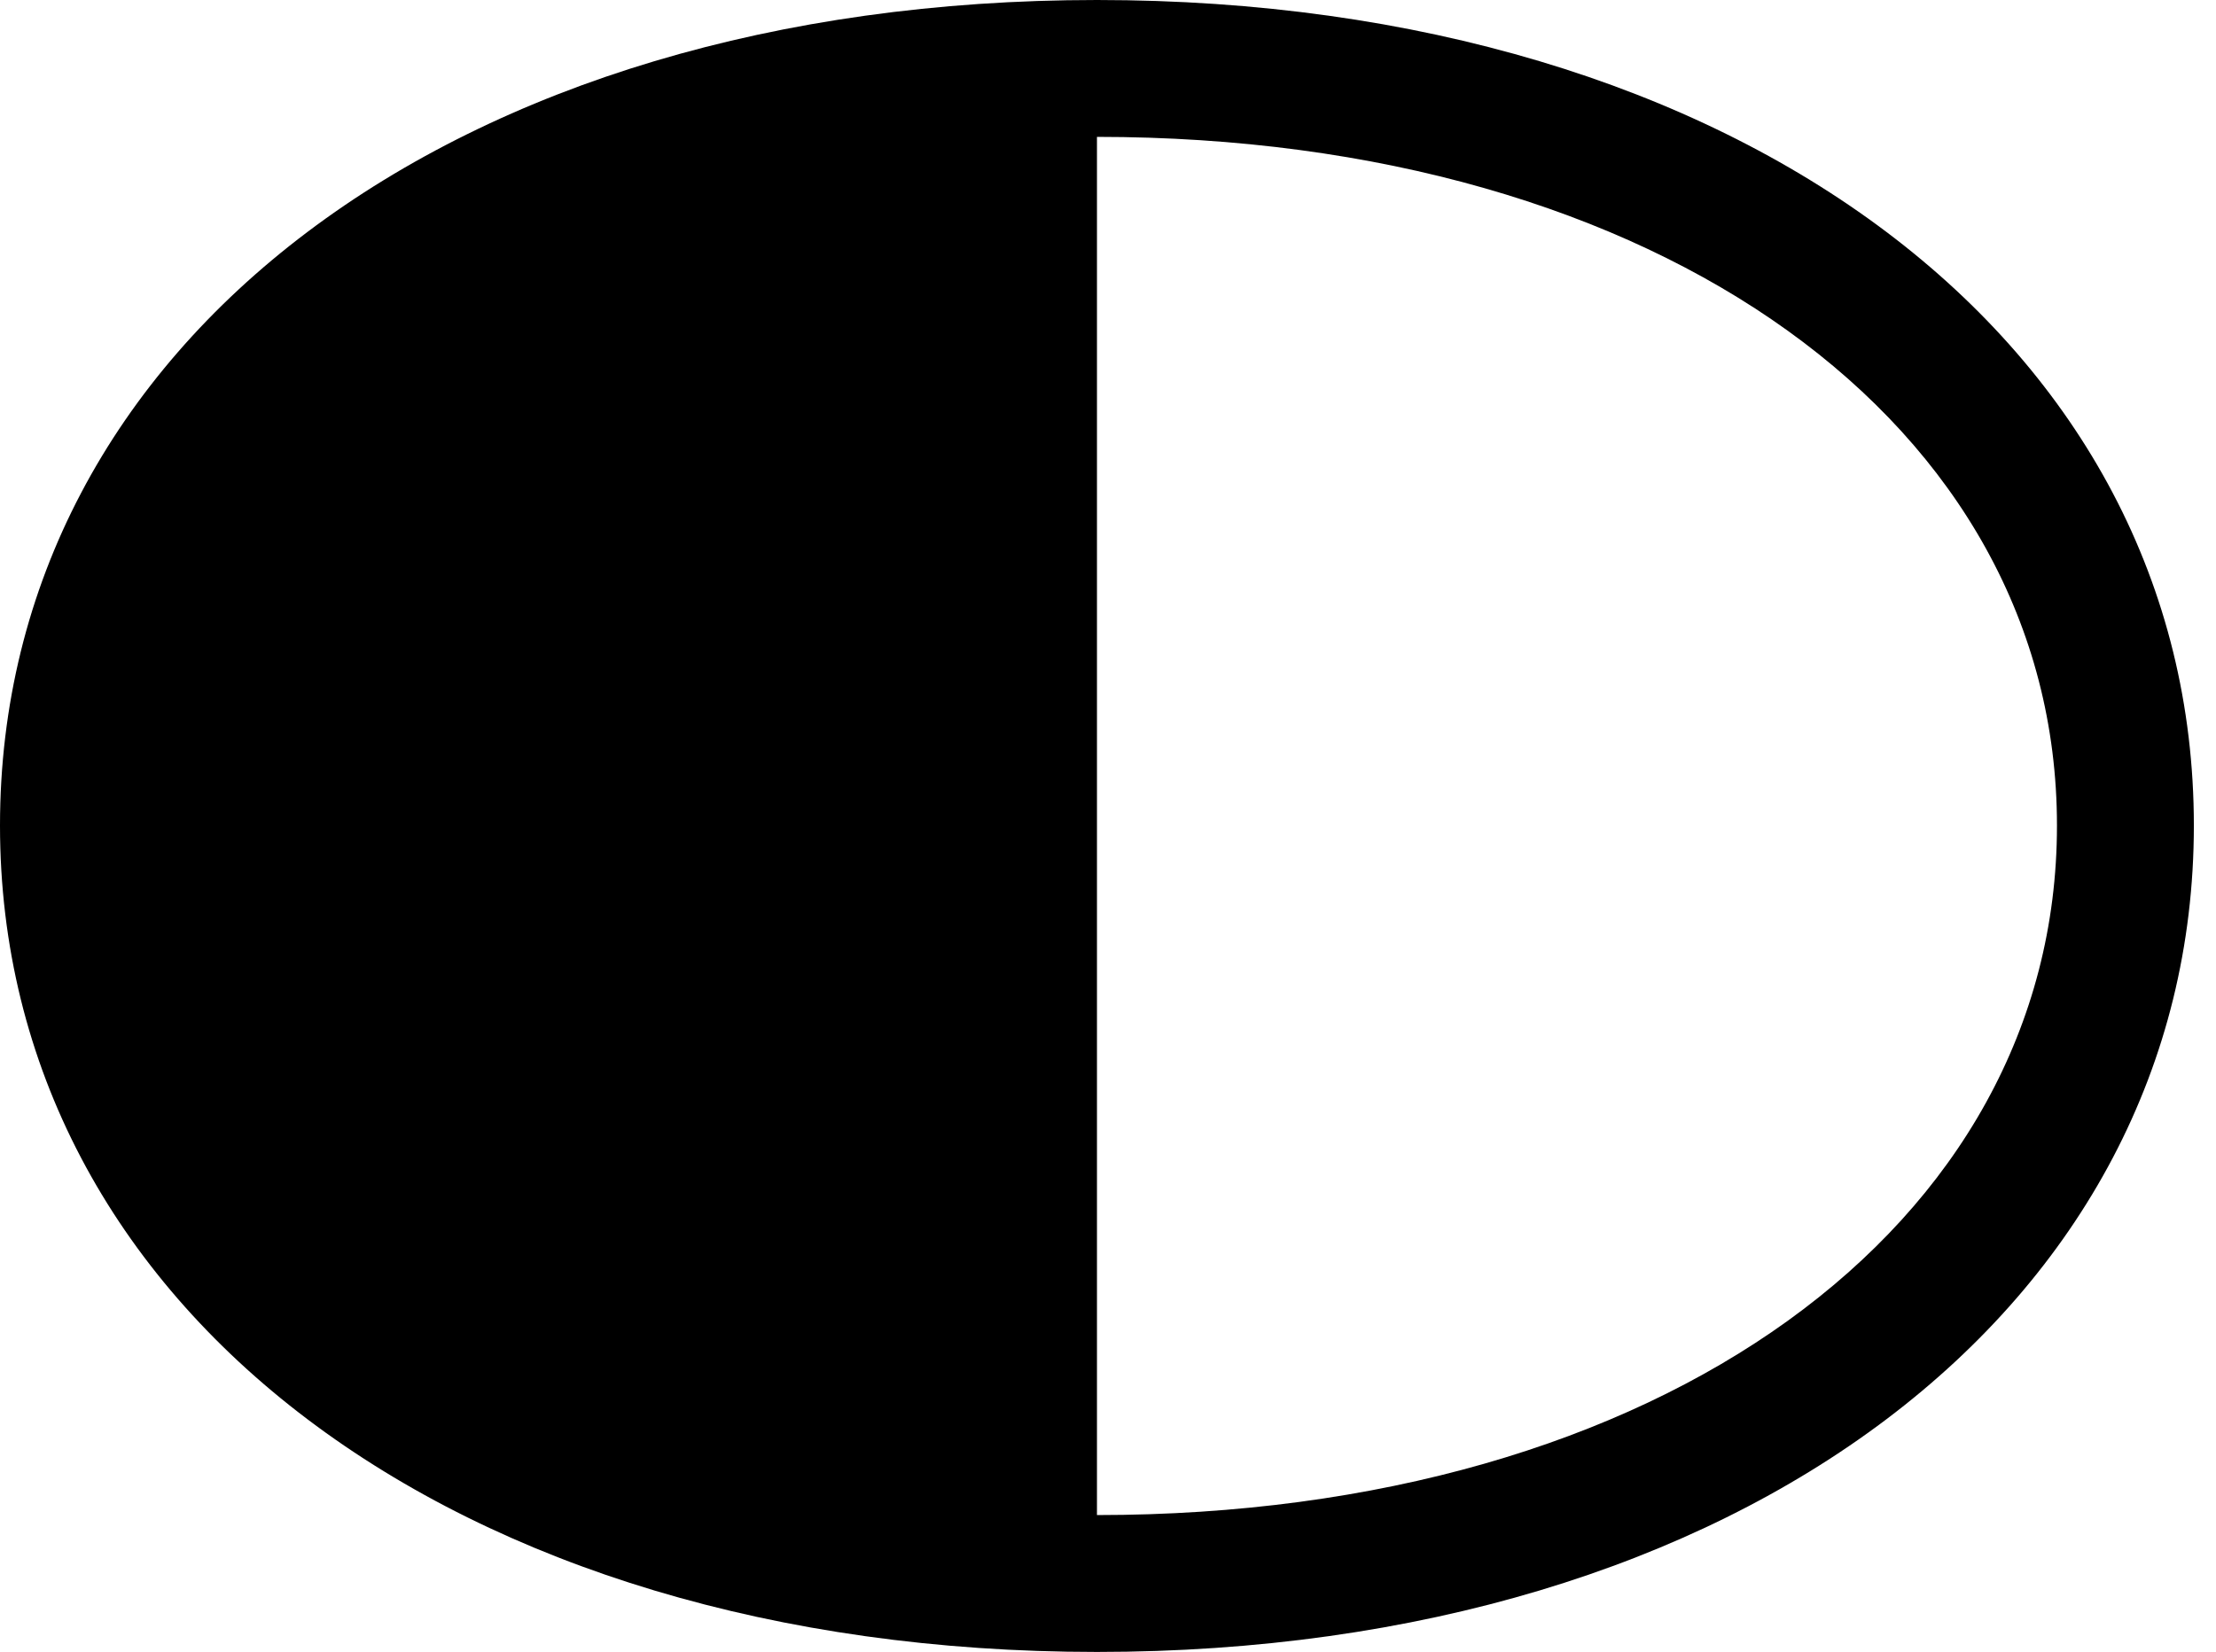 <svg version="1.1" xmlns="http://www.w3.org/2000/svg" xmlns:xlink="http://www.w3.org/1999/xlink" viewBox="0 0 35.629 26.564">
 <g>
  
  <path d="M0 13.275C0 21.014 7.301 26.564 17.637 26.564C27.973 26.564 35.273 21.014 35.273 13.275C35.273 5.523 27.973 0 17.637 0C7.301 0 0 5.523 0 13.275ZM17.637 24.363L17.637 2.201C26.674 2.201 33.072 6.822 33.072 13.275C33.072 19.729 26.674 24.363 17.637 24.363Z" style="fill:hsl(0 0 0/0.85)"></path>
 </g>
</svg>